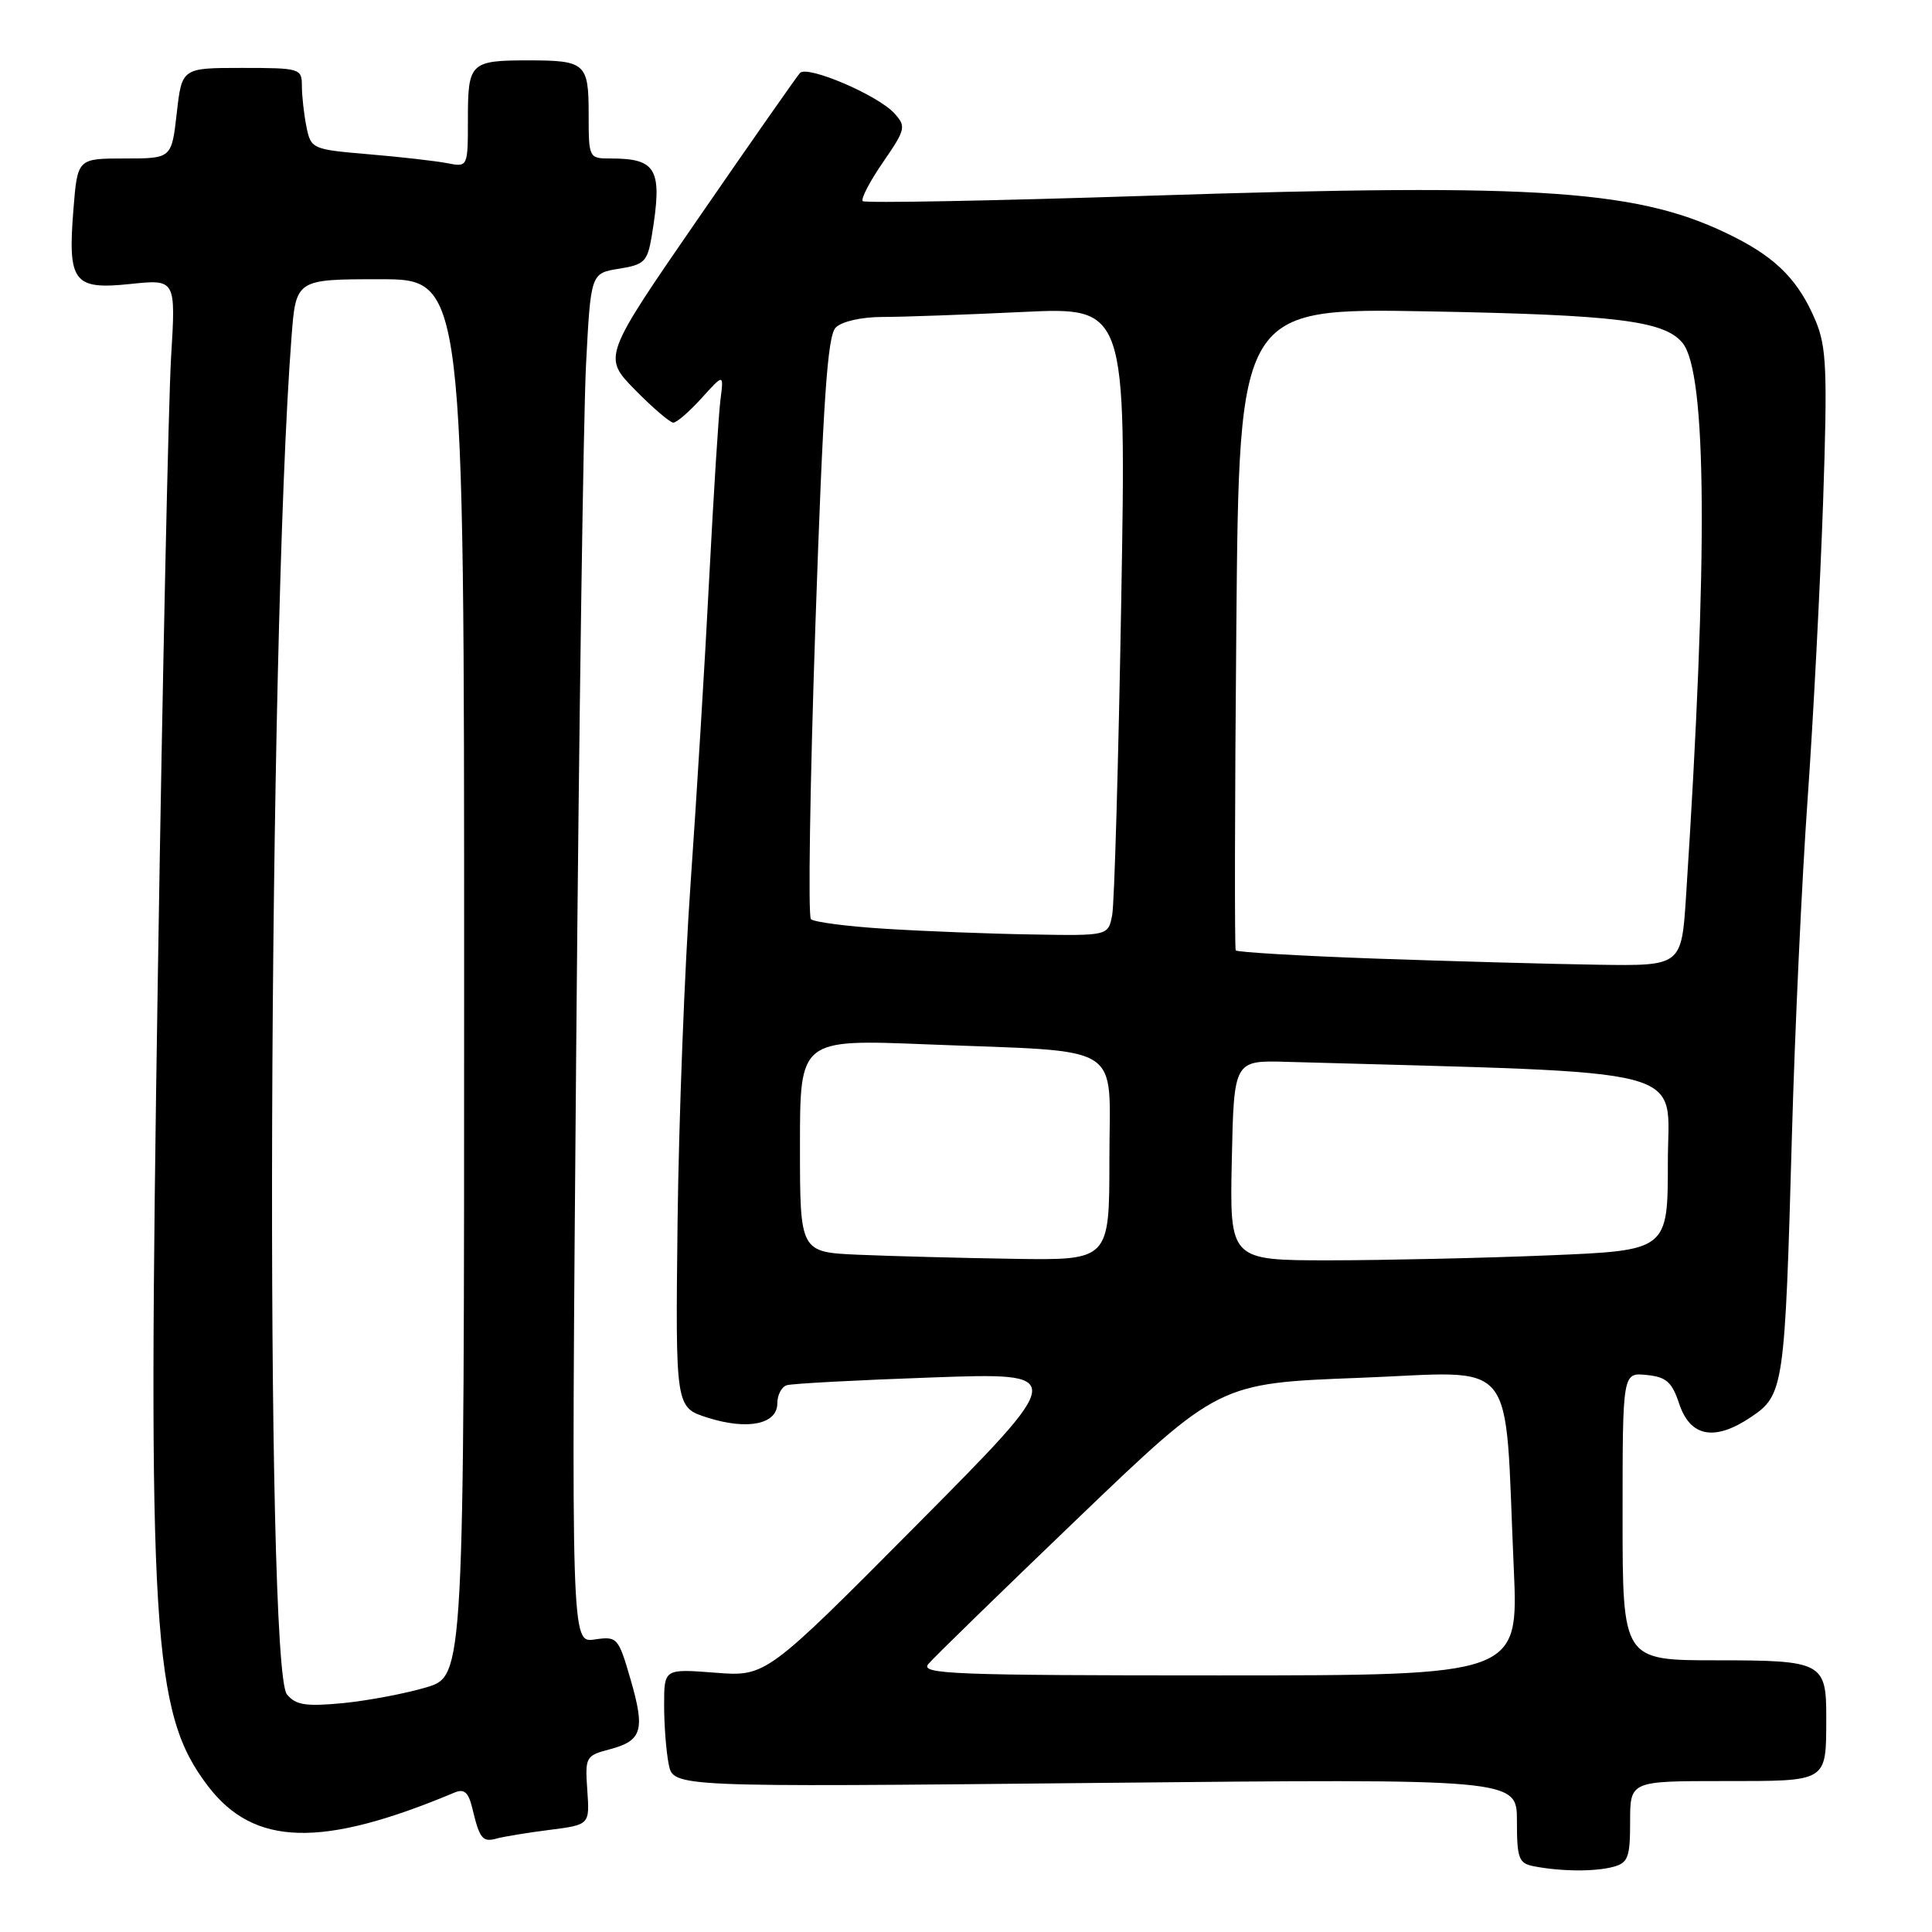 <?xml version="1.0" encoding="UTF-8" standalone="no"?>
<!DOCTYPE svg PUBLIC "-//W3C//DTD SVG 1.1//EN" "http://www.w3.org/Graphics/SVG/1.1/DTD/svg11.dtd" >
<svg xmlns="http://www.w3.org/2000/svg" xmlns:xlink="http://www.w3.org/1999/xlink" version="1.1" viewBox="0 0 256 256">
 <g >
 <path fill="currentColor"
d=" M 213.75 247.37 C 215.73 246.84 216.00 246.12 216.00 241.38 C 216.00 236.00 216.00 236.00 228.38 236.00 C 242.29 236.00 241.96 236.20 241.99 227.68 C 242.01 220.27 241.50 220.00 227.46 220.00 C 215.00 220.00 215.00 220.00 215.00 200.94 C 215.00 181.87 215.00 181.87 218.17 182.19 C 220.79 182.45 221.54 183.11 222.50 186.00 C 223.97 190.42 227.20 191.01 232.03 187.76 C 236.37 184.84 236.51 183.86 237.44 150.39 C 237.82 136.70 238.75 116.72 239.51 106.00 C 240.27 95.28 241.19 77.50 241.57 66.50 C 242.16 49.05 242.03 45.99 240.58 42.51 C 238.39 37.30 235.52 34.32 229.95 31.48 C 217.48 25.13 204.73 24.23 152.12 25.94 C 131.61 26.61 114.60 26.93 114.32 26.65 C 114.04 26.37 115.24 24.05 117.00 21.50 C 120.00 17.14 120.09 16.76 118.52 15.03 C 116.34 12.61 106.97 8.61 106.00 9.67 C 105.58 10.13 99.53 18.78 92.55 28.90 C 79.87 47.29 79.87 47.29 84.14 51.65 C 86.49 54.04 88.78 56.00 89.22 56.00 C 89.67 56.00 91.35 54.54 92.97 52.75 C 95.91 49.50 95.91 49.50 95.46 53.00 C 95.22 54.92 94.55 65.50 93.98 76.50 C 93.42 87.50 92.30 105.72 91.51 117.00 C 90.71 128.28 89.94 148.53 89.78 162.00 C 89.50 186.50 89.50 186.50 93.77 187.85 C 99.07 189.53 103.00 188.72 103.00 185.95 C 103.00 184.84 103.56 183.76 104.25 183.55 C 104.94 183.33 113.60 182.87 123.50 182.52 C 141.50 181.88 141.50 181.88 121.50 202.03 C 101.50 222.17 101.50 222.17 94.75 221.64 C 88.00 221.12 88.00 221.12 88.00 225.93 C 88.00 228.58 88.27 232.11 88.61 233.78 C 89.21 236.81 89.21 236.81 145.11 236.25 C 201.00 235.69 201.00 235.69 201.00 241.28 C 201.00 246.27 201.24 246.91 203.25 247.29 C 206.85 247.99 211.32 248.02 213.75 247.37 Z  M 72.82 242.47 C 78.14 241.79 78.14 241.79 77.82 237.22 C 77.51 232.80 77.61 232.63 80.80 231.79 C 85.10 230.65 85.51 229.26 83.53 222.45 C 81.93 216.96 81.79 216.80 78.78 217.24 C 75.69 217.70 75.69 217.70 76.35 139.10 C 76.72 95.87 77.31 55.03 77.65 48.36 C 78.28 36.21 78.28 36.21 82.01 35.61 C 85.39 35.07 85.79 34.67 86.36 31.26 C 87.82 22.43 87.06 21.00 80.92 21.00 C 78.02 21.00 78.00 20.95 78.00 15.11 C 78.00 8.38 77.57 8.00 70.00 8.00 C 62.33 8.00 62.00 8.32 62.00 15.69 C 62.00 22.16 62.00 22.16 59.25 21.62 C 57.74 21.33 53.06 20.79 48.85 20.44 C 41.34 19.80 41.20 19.73 40.60 16.77 C 40.27 15.11 40.00 12.68 40.00 11.37 C 40.00 9.07 39.75 9.00 32.05 9.00 C 24.10 9.00 24.10 9.00 23.42 15.00 C 22.74 21.00 22.74 21.00 16.51 21.00 C 10.27 21.00 10.27 21.00 9.73 27.74 C 8.96 37.39 9.74 38.42 17.26 37.63 C 23.30 37.00 23.30 37.00 22.67 47.32 C 22.33 53.00 21.53 89.79 20.92 129.07 C 19.54 216.80 20.16 226.97 27.57 236.68 C 33.66 244.66 42.64 244.90 60.21 237.53 C 61.52 236.98 62.07 237.47 62.60 239.66 C 63.55 243.66 63.95 244.14 65.83 243.61 C 66.75 243.36 69.89 242.84 72.82 242.47 Z  M 123.00 220.50 C 123.69 219.67 132.63 210.96 142.87 201.14 C 161.50 183.28 161.50 183.28 180.14 182.57 C 201.44 181.76 199.30 179.12 200.58 207.75 C 201.22 222.00 201.22 222.00 161.49 222.00 C 126.27 222.00 121.90 221.83 123.00 220.50 Z  M 113.75 166.26 C 106.00 165.92 106.00 165.92 106.00 151.81 C 106.00 137.71 106.00 137.71 122.75 138.38 C 149.45 139.45 147.00 137.91 147.00 153.61 C 147.00 167.00 147.00 167.00 134.25 166.80 C 127.24 166.69 118.01 166.44 113.75 166.26 Z  M 163.22 153.75 C 163.50 140.50 163.50 140.50 170.50 140.70 C 225.45 142.26 221.00 141.09 221.00 153.95 C 221.00 165.69 221.00 165.69 205.25 166.34 C 196.59 166.70 183.52 166.99 176.22 167.00 C 162.94 167.00 162.94 167.00 163.22 153.75 Z  M 182.27 127.02 C 172.24 126.66 163.90 126.17 163.74 125.93 C 163.58 125.69 163.61 106.44 163.82 83.15 C 164.19 40.80 164.19 40.80 189.34 41.26 C 214.17 41.72 220.51 42.50 222.93 45.42 C 226.18 49.33 226.34 73.70 223.41 118.75 C 222.81 128.00 222.81 128.00 211.66 127.83 C 205.52 127.74 192.29 127.37 182.27 127.02 Z  M 117.33 123.07 C 112.28 122.76 107.84 122.18 107.45 121.79 C 107.06 121.39 107.33 103.91 108.04 82.94 C 109.07 52.92 109.64 44.50 110.74 43.40 C 111.55 42.59 114.16 42.00 116.91 42.00 C 119.54 42.00 127.88 41.70 135.46 41.34 C 149.24 40.68 149.24 40.68 148.57 79.59 C 148.20 100.99 147.66 119.74 147.37 121.25 C 146.84 124.00 146.84 124.00 136.67 123.82 C 131.08 123.73 122.37 123.39 117.33 123.07 Z  M 38.02 224.52 C 35.08 220.99 35.54 85.11 38.62 44.75 C 39.21 37.00 39.21 37.00 50.35 37.00 C 61.50 37.00 61.50 37.00 61.50 129.53 C 61.50 222.07 61.50 222.07 56.50 223.58 C 53.75 224.40 48.79 225.34 45.48 225.67 C 40.52 226.14 39.20 225.94 38.02 224.52 Z "/>
</g>
</svg>